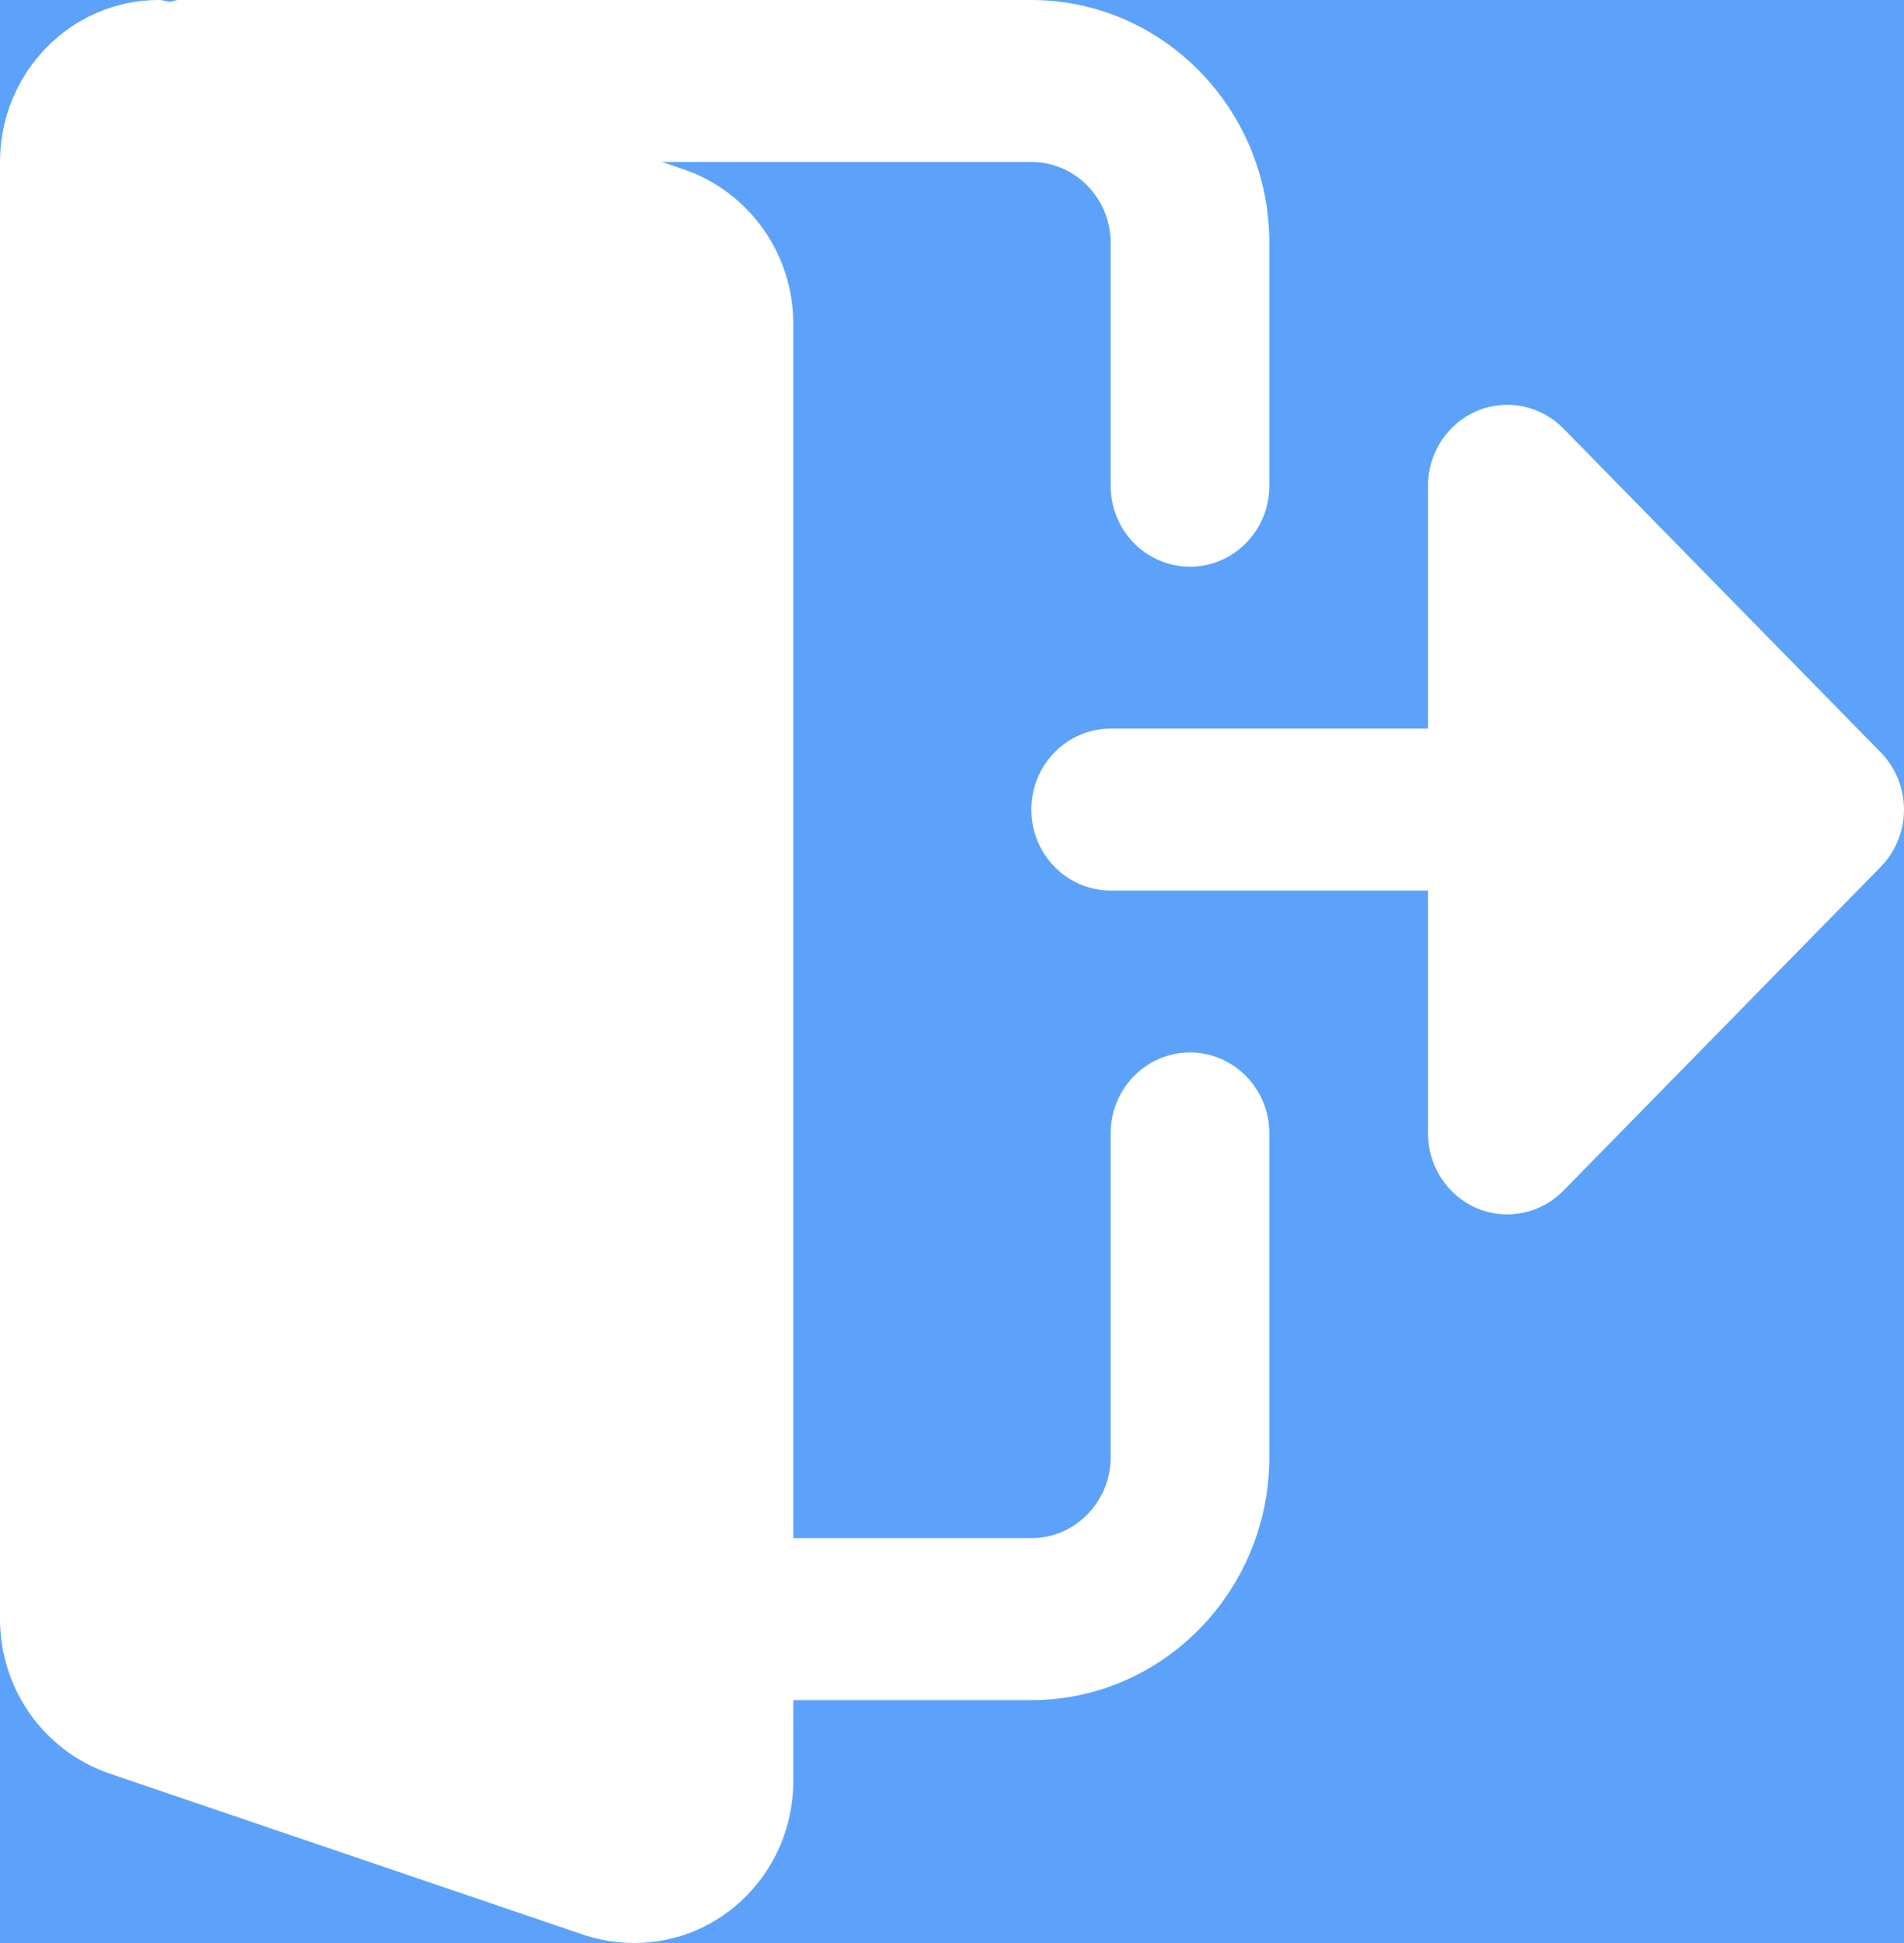 <svg width="50" height="51" viewBox="0 0 50 51" fill="none" xmlns="http://www.w3.org/2000/svg">
<rect x="0" y="0" width="50" height="51" fill="#333333" stroke="none"/>
<g clip-path="url(#clip0)">
<rect width="50" height="51" fill="#5CA2FA"/>
<path d="M31.25 27.625C30.098 27.625 29.166 28.577 29.166 29.749V38.25C29.166 39.42 28.233 40.374 27.083 40.374H20.833V8.5C20.833 6.685 19.7 5.064 17.996 4.46L17.379 4.25H27.083C28.233 4.25 29.166 5.204 29.166 6.375V12.75C29.166 13.923 30.098 14.875 31.25 14.875C32.402 14.875 33.333 13.923 33.333 12.75V6.375C33.333 2.86 30.529 0 27.083 0H4.687C4.608 0 4.542 0.036 4.465 0.047C4.364 0.038 4.269 0 4.167 0C1.869 0 0 1.906 0 4.25V42.499C0 44.314 1.133 45.935 2.837 46.539L15.375 50.802C15.8 50.936 16.223 50.999 16.667 50.999C18.965 50.999 20.833 49.093 20.833 46.749V44.625H27.083C30.529 44.625 33.333 41.764 33.333 38.25V29.749C33.333 28.577 32.402 27.625 31.25 27.625Z" fill="white"/>
<path d="M49.389 19.748L41.056 11.248C40.46 10.64 39.564 10.458 38.785 10.787C38.008 11.116 37.5 11.892 37.5 12.751V19.125H29.166C28.016 19.125 27.083 20.077 27.083 21.25C27.083 22.423 28.016 23.375 29.166 23.375H37.5V29.75C37.5 30.609 38.008 31.384 38.785 31.714C39.564 32.043 40.46 31.86 41.056 31.253L49.389 22.753C50.203 21.922 50.203 20.579 49.389 19.748Z" fill="white"/>
</g>
<defs>
<clipPath id="clip0">
<rect width="50" height="51" fill="white"/>
</clipPath>
</defs>
</svg>
